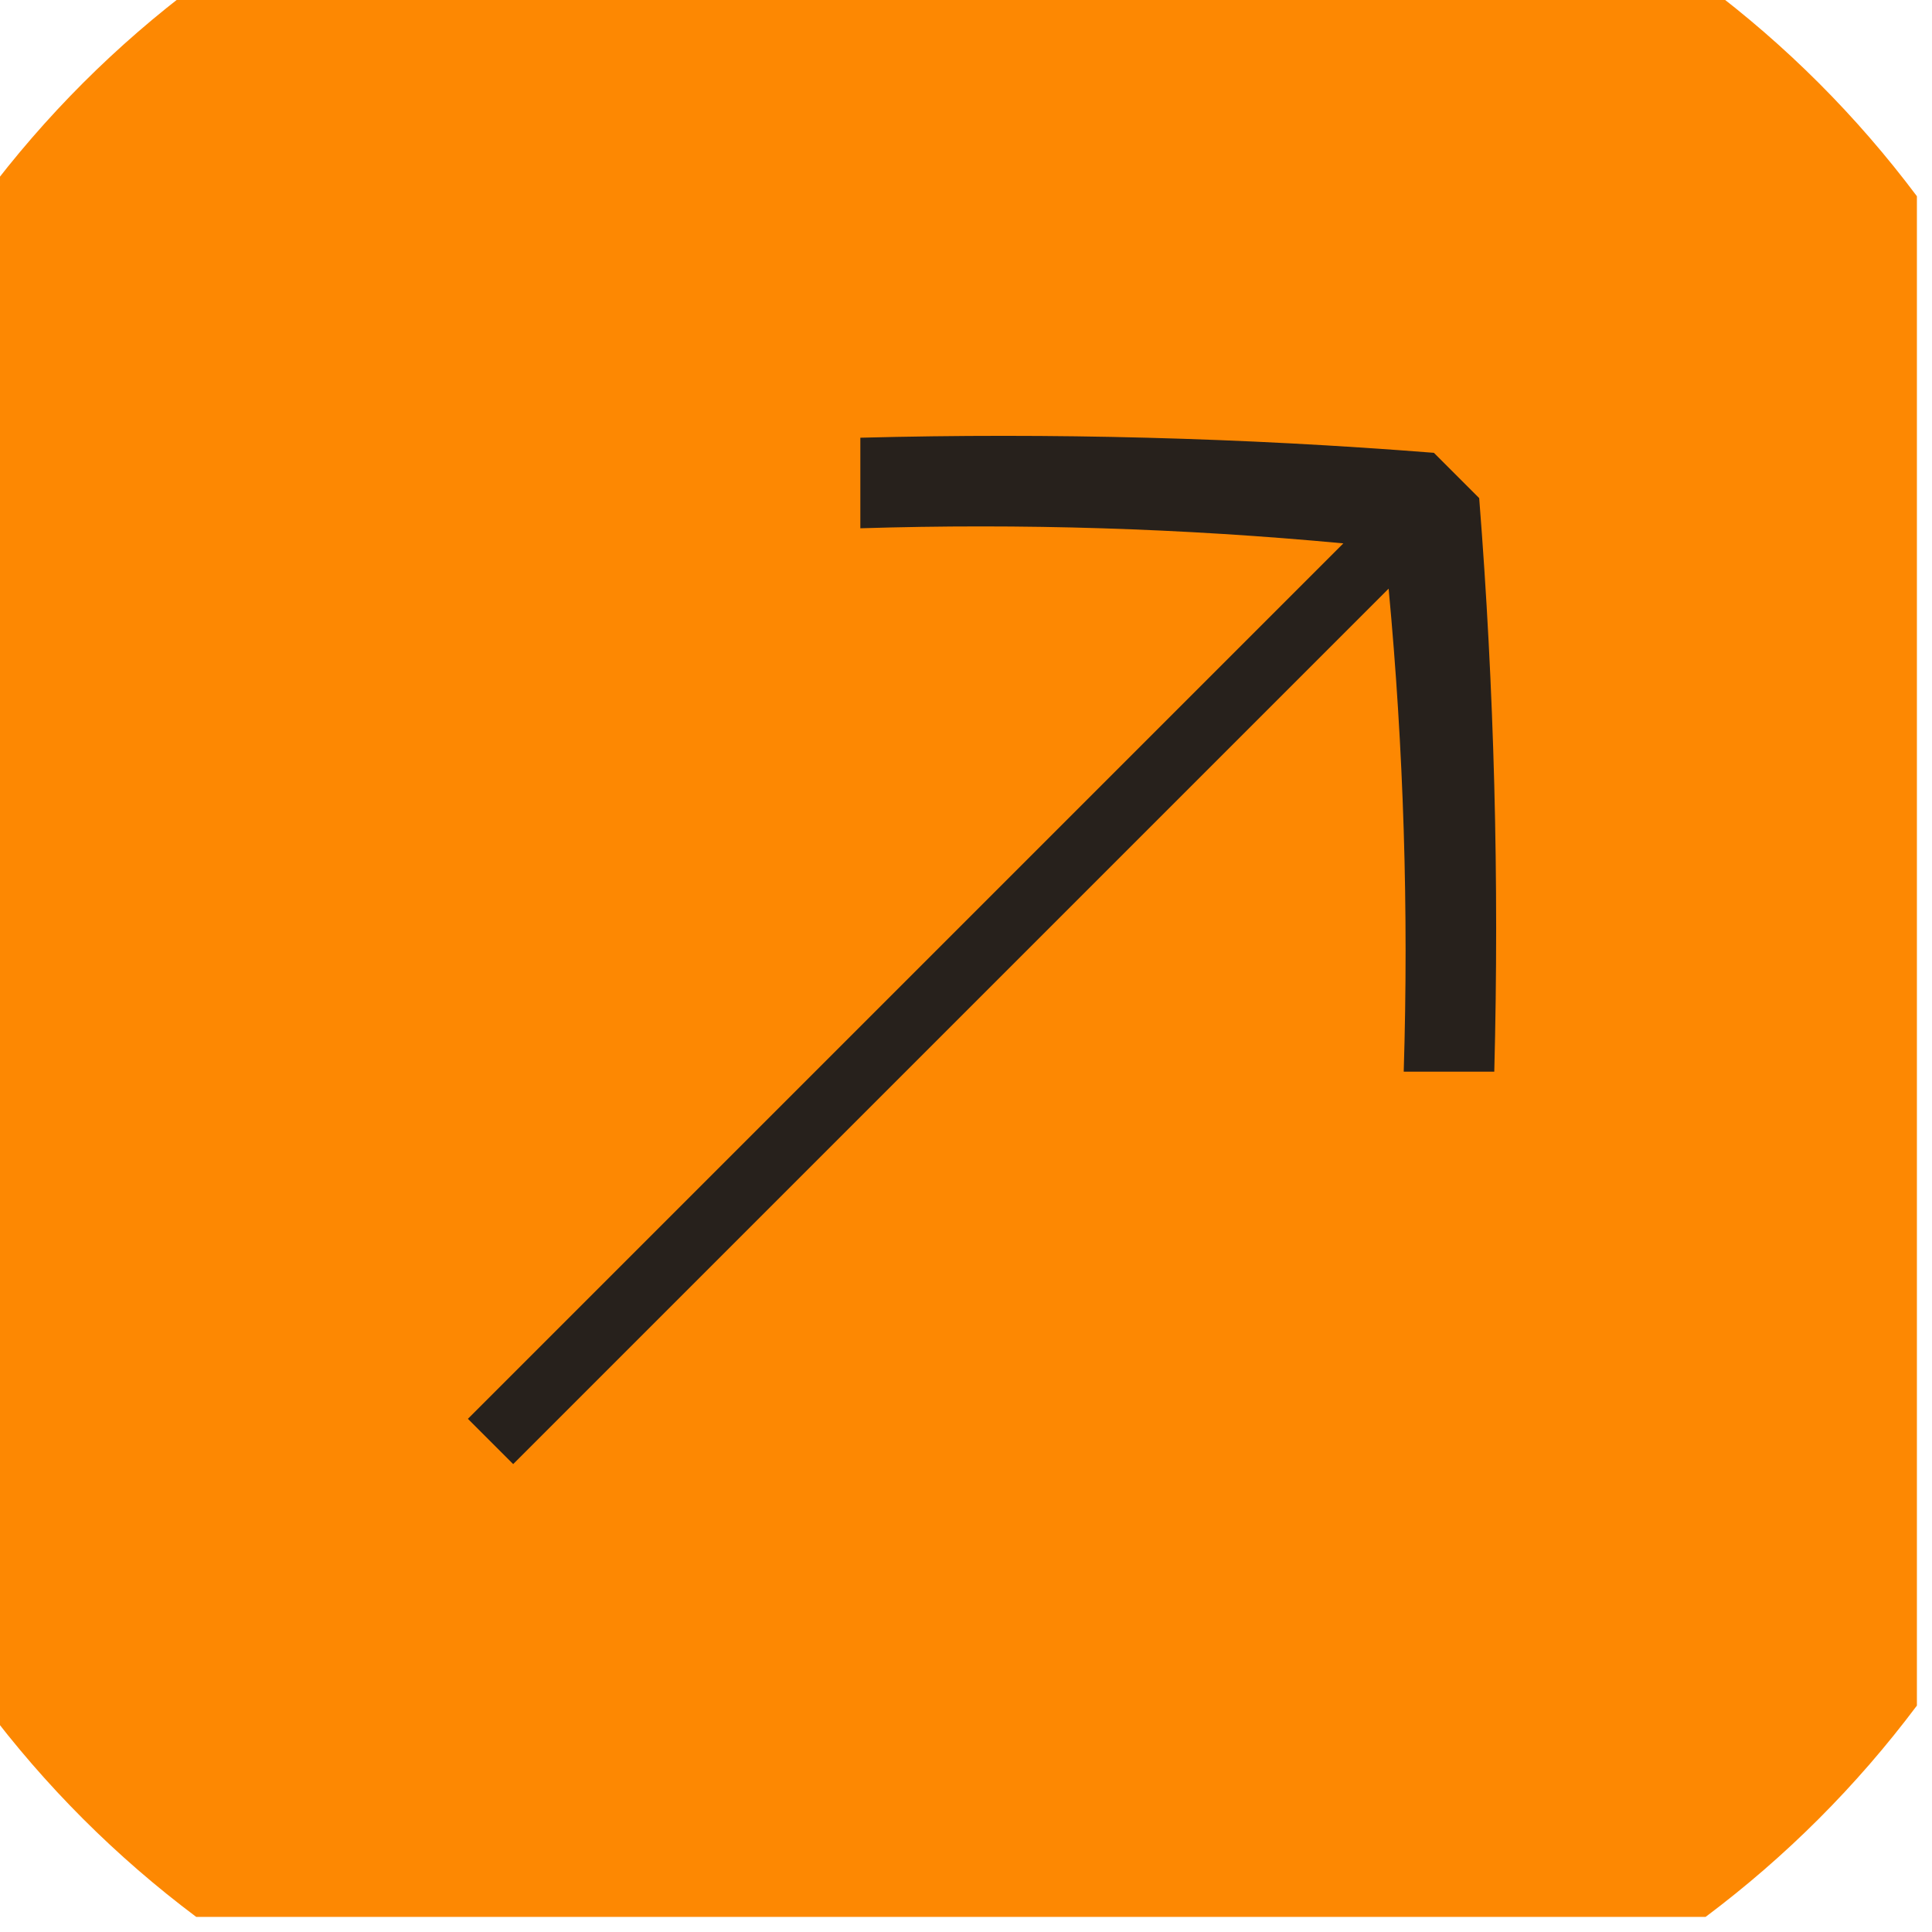 <?xml version="1.0" encoding="UTF-8"?>
<!DOCTYPE svg PUBLIC "-//W3C//DTD SVG 1.1//EN" "http://www.w3.org/Graphics/SVG/1.1/DTD/svg11.dtd">
<svg xmlns="http://www.w3.org/2000/svg" version="1.1" width="64px" height="64px" style="shape-rendering:geometricPrecision; text-rendering:geometricPrecision; image-rendering:optimizeQuality; fill-rule:evenodd; clip-rule:evenodd" xmlns:xlink="http://www.w3.org/1999/xlink">
<g><path style="opacity:0.992" fill="#fd8700" d="M 6.5,-0.5 C 23.167,-0.5 39.833,-0.5 56.5,-0.5C 59.167,1.5 61.5,3.833 63.5,6.5C 63.5,23.167 63.5,39.833 63.5,56.5C 61.5,59.167 59.167,61.5 56.5,63.5C 39.833,63.5 23.167,63.5 6.5,63.5C 3.833,61.5 1.5,59.167 -0.5,56.5C -0.5,39.833 -0.5,23.167 -0.5,6.5C 1.5,3.833 3.833,1.5 6.5,-0.5 Z"/></g>
<g><path style="opacity:1" fill="#27211c" d="M 28.5,14.5 C 34.842,14.334 41.175,14.501 47.5,15C 48,15.5 48.5,16 49,16.5C 49.499,22.825 49.666,29.158 49.5,35.5C 48.5,35.5 47.5,35.5 46.5,35.5C 46.666,30.156 46.499,24.823 46,19.5C 36.333,29.167 26.667,38.833 17,48.5C 16.5,48 16,47.5 15.5,47C 25.167,37.333 34.833,27.667 44.5,18C 39.177,17.501 33.844,17.334 28.5,17.5C 28.5,16.5 28.5,15.5 28.5,14.5 Z"/></g>
</svg>
